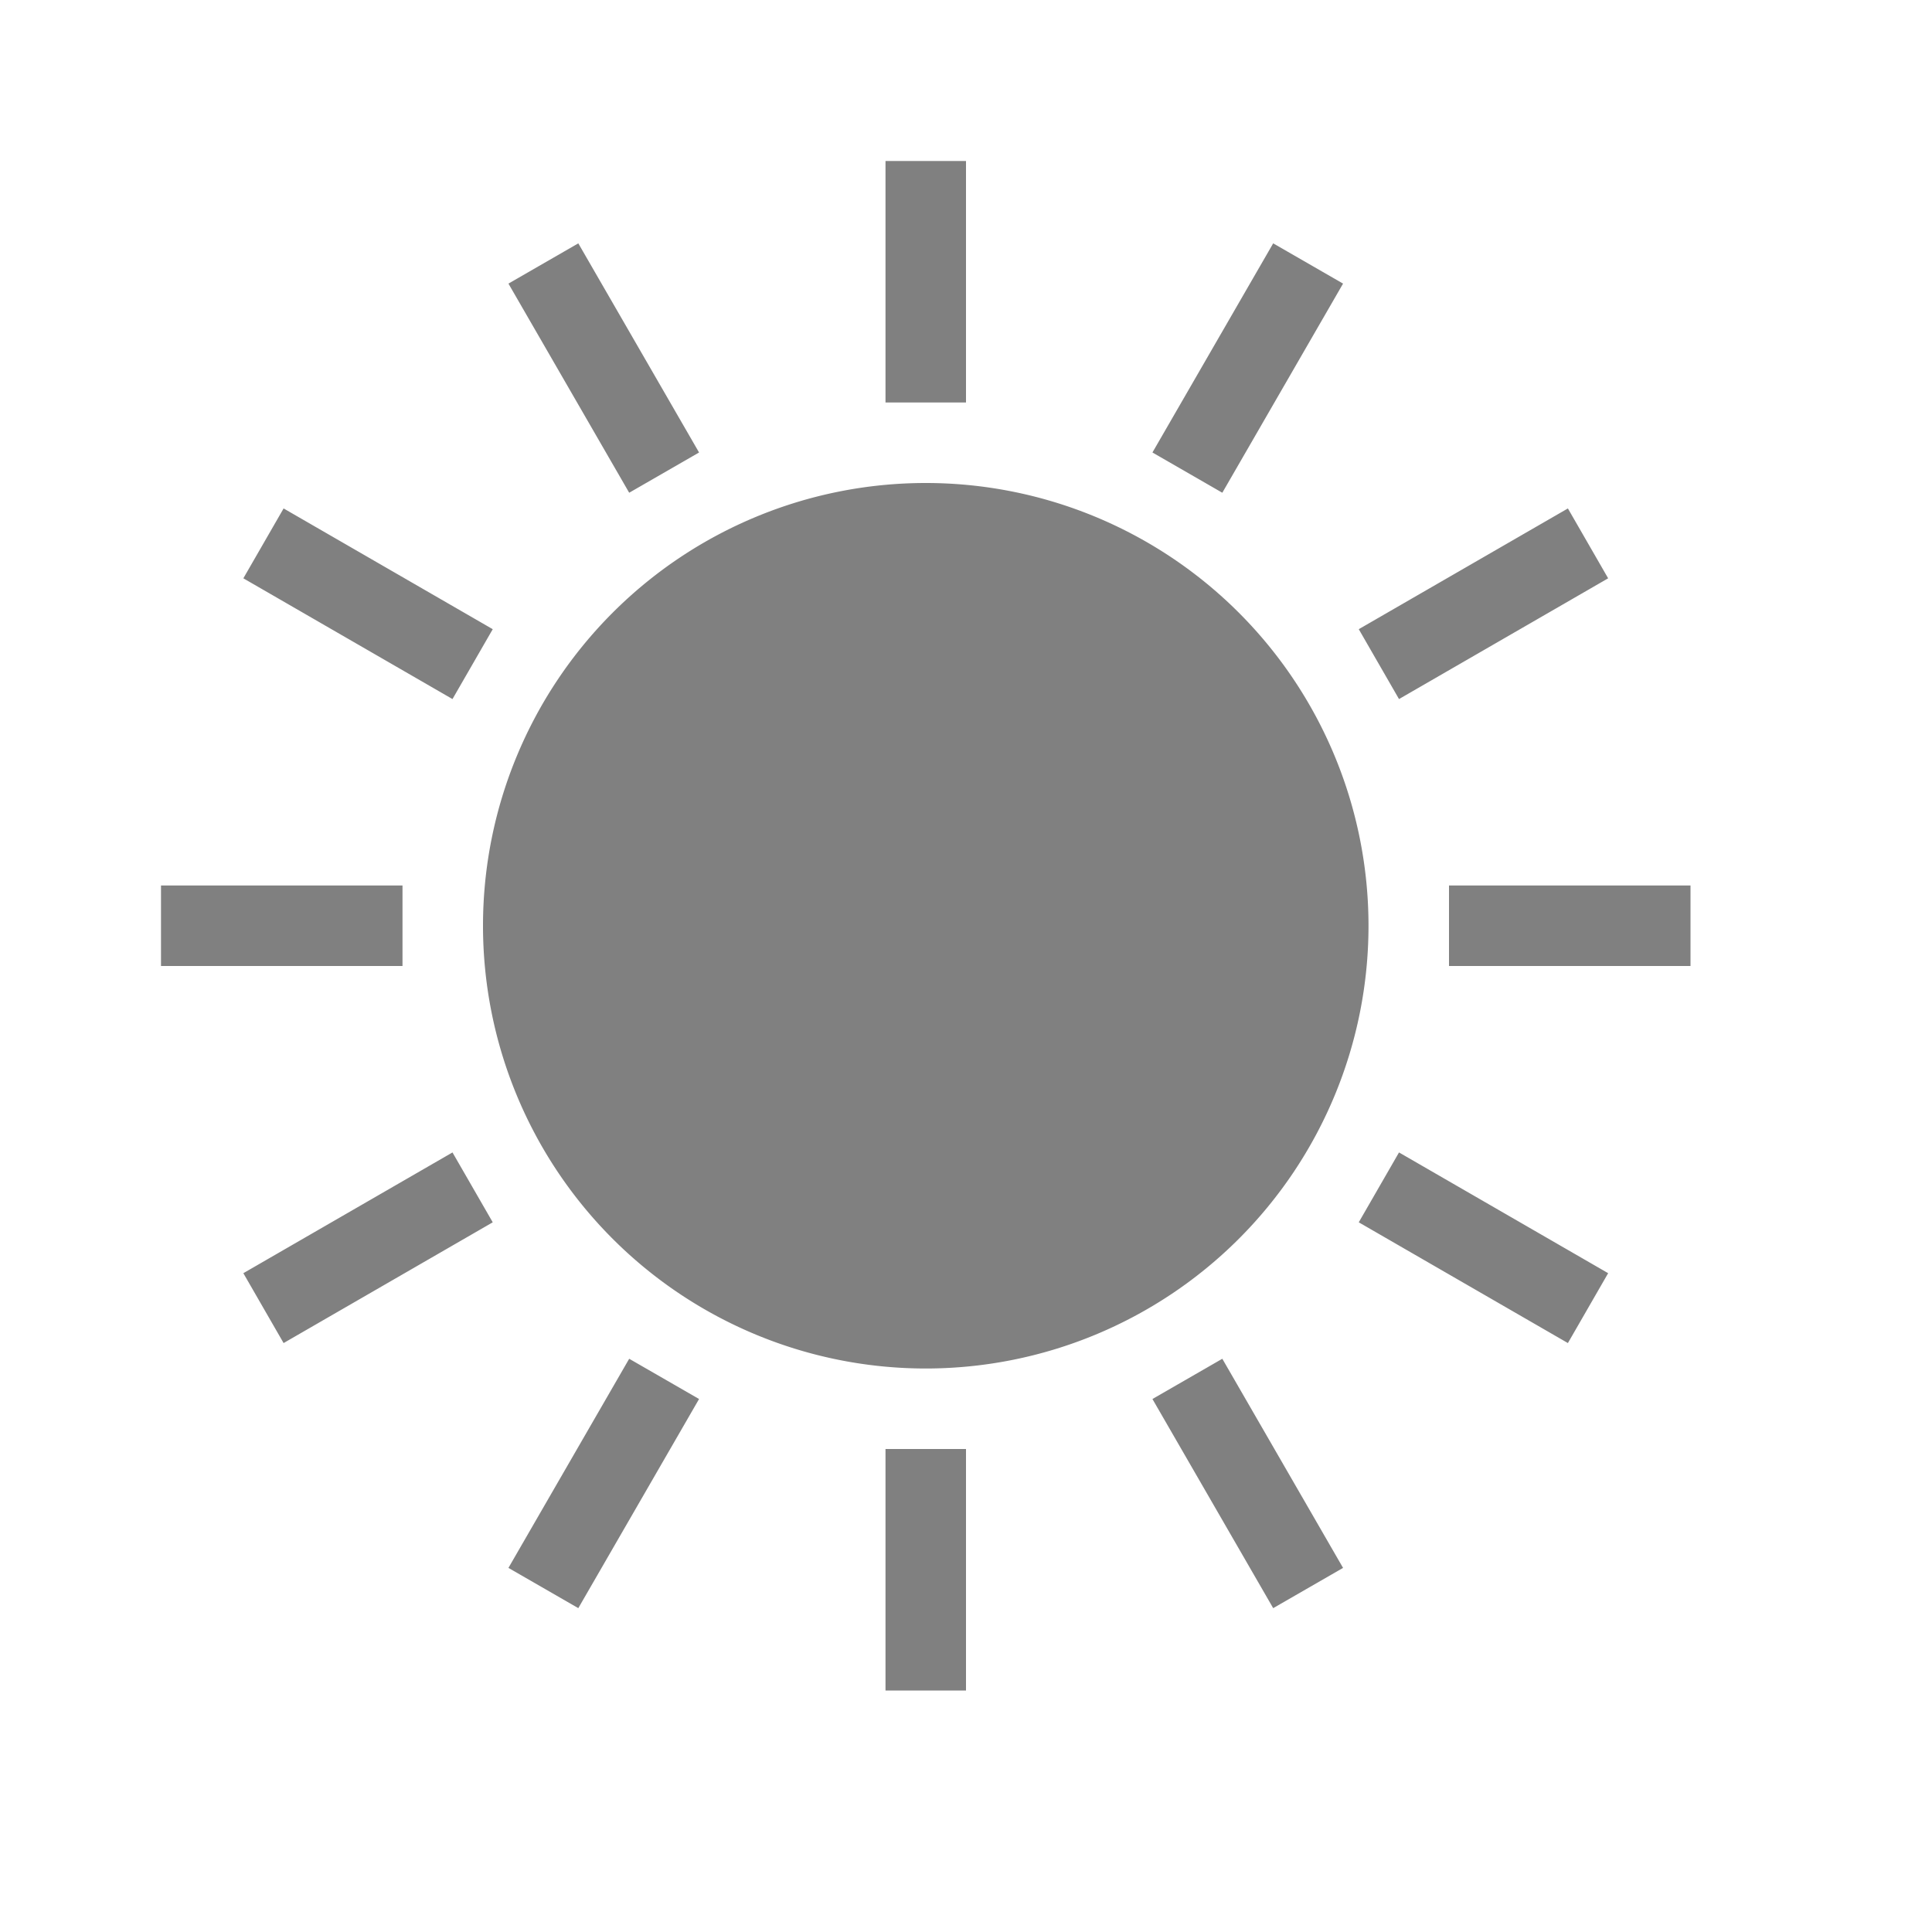 <?xml version="1.0" encoding="UTF-8" standalone="no"?>
<svg
   viewBox="0 0 24 24"
   height="24"
   width="24"
   version="1.1"
   id="svg4"
   sodipodi:docname="sun-filled.svg"
   inkscape:version="1.2 (1:1.2.1+202207142221+cd75a1ee6d)"
   xmlns:inkscape="http://www.inkscape.org/namespaces/inkscape"
   xmlns:sodipodi="http://sodipodi.sourceforge.net/DTD/sodipodi-0.dtd"
   xmlns="http://www.w3.org/2000/svg"
   xmlns:svg="http://www.w3.org/2000/svg">
  <defs
     id="defs8" />
  <sodipodi:namedview
     id="namedview6"
     pagecolor="#ffffff"
     bordercolor="#666666"
     borderopacity="1.0"
     inkscape:pageshadow="2"
     inkscape:pageopacity="0.0"
     inkscape:pagecheckerboard="0"
     showgrid="true"
     width="24px"
     inkscape:zoom="19.79899"
     inkscape:cx="5.1012703"
     inkscape:cy="7.9296974"
     inkscape:window-width="1920"
     inkscape:window-height="1043"
     inkscape:window-x="0"
     inkscape:window-y="0"
     inkscape:window-maximized="1"
     inkscape:current-layer="svg4"
     inkscape:snap-page="true"
     inkscape:snap-center="true"
     inkscape:showpageshadow="2"
     inkscape:deskcolor="#d1d1d1">
    <inkscape:grid
       type="xygrid"
       id="grid6" />
    <inkscape:grid
       type="xygrid"
       id="grid976"
       dotted="true"
       spacingx="0.5"
       spacingy="0.5"
       empspacing="10" />
  </sodipodi:namedview>
  <path
     id="path265"
     style="fill:#808080;fill-rule:evenodd;stroke-width:0.5;stroke-linecap:square;stroke-linejoin:round;fill-opacity:1"
     d="M 11 2 L 11 5 L 12 5 L 12 2 L 11 2 z M 7.184 3.023 L 6.316 3.523 L 7.816 6.121 L 8.684 5.621 L 7.184 3.023 z M 15.816 3.023 L 14.316 5.621 L 15.184 6.121 L 16.684 3.523 L 15.816 3.023 z M 11.5 6 A 5.5 5.5 0 0 0 6 11.5 A 5.5 5.5 0 0 0 11.5 17 A 5.5 5.5 0 0 0 17 11.5 A 5.5 5.5 0 0 0 11.5 6 z M 3.523 6.316 L 3.023 7.184 L 5.621 8.684 L 6.121 7.816 L 3.523 6.316 z M 19.477 6.316 L 16.879 7.816 L 17.379 8.684 L 19.977 7.184 L 19.477 6.316 z M 2 11 L 2 12 L 5 12 L 5 11 L 2 11 z M 18 11 L 18 12 L 21 12 L 21 11 L 18 11 z M 5.621 14.316 L 3.023 15.816 L 3.523 16.684 L 6.121 15.184 L 5.621 14.316 z M 17.379 14.316 L 16.879 15.184 L 19.477 16.684 L 19.977 15.816 L 17.379 14.316 z M 7.816 16.879 L 6.316 19.477 L 7.184 19.977 L 8.684 17.379 L 7.816 16.879 z M 15.184 16.879 L 14.316 17.379 L 15.816 19.977 L 16.684 19.477 L 15.184 16.879 z M 11 18 L 11 21 L 12 21 L 12 18 L 11 18 z " />
</svg>
